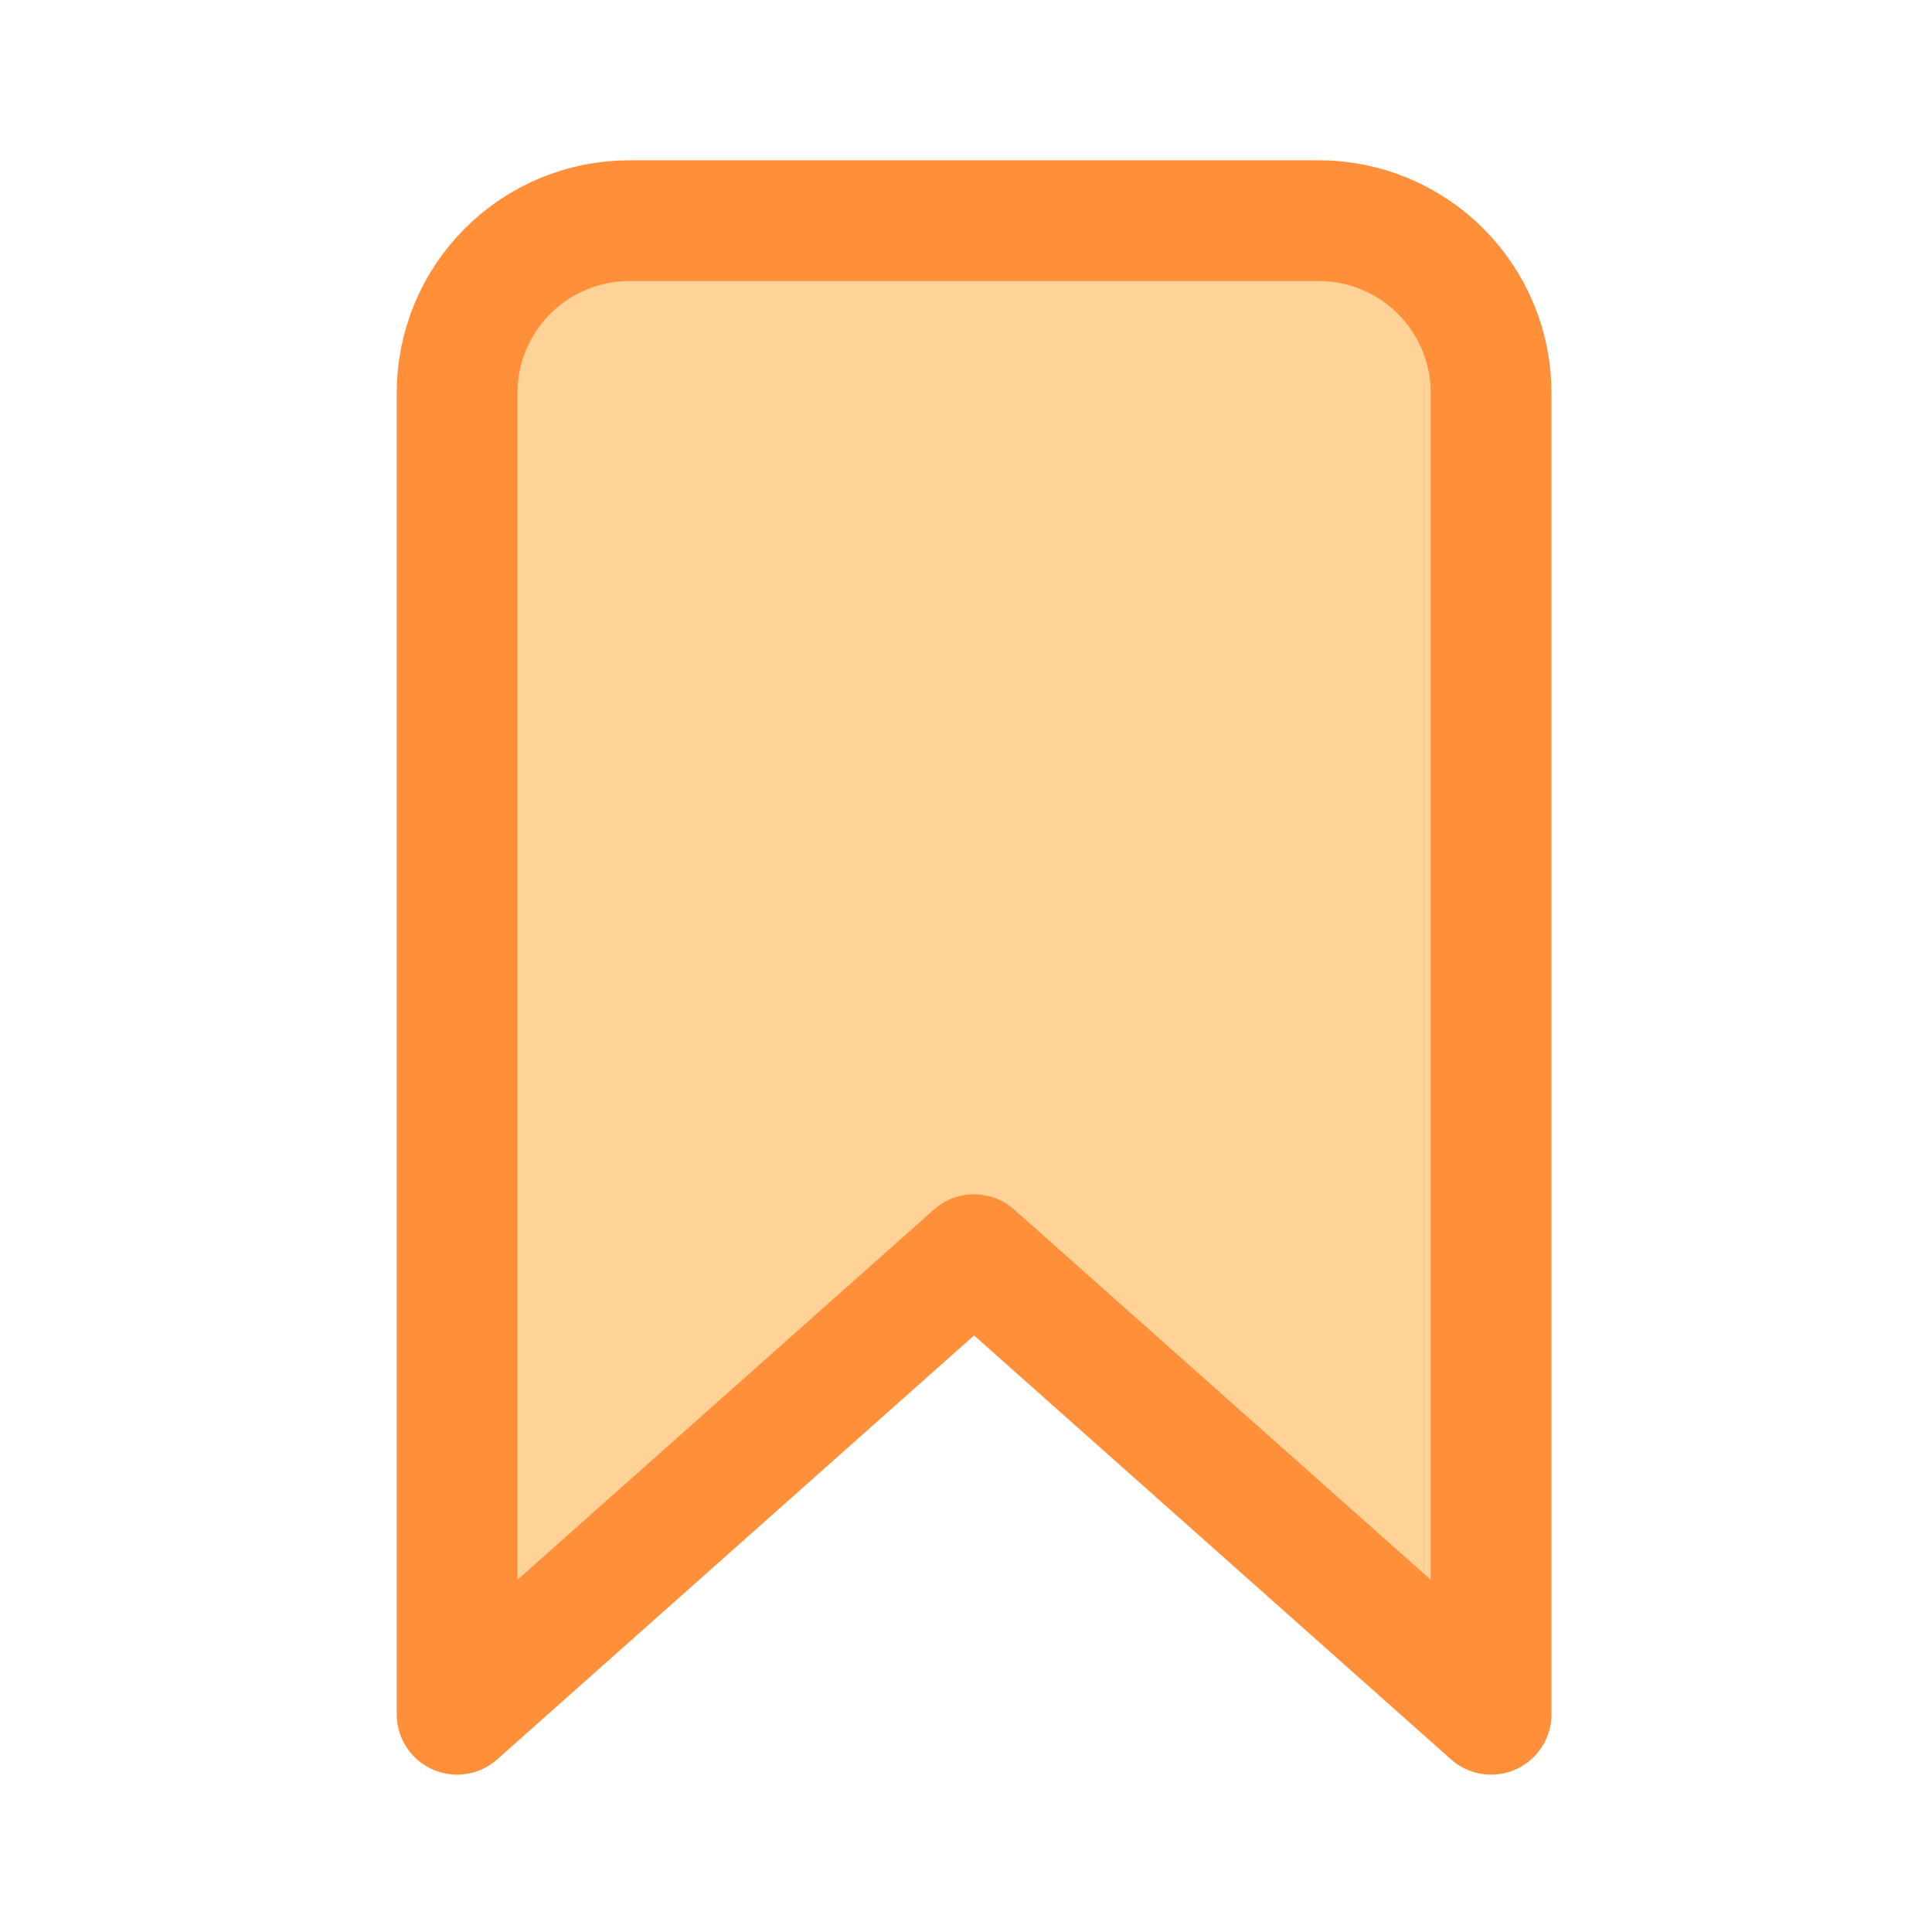 <svg width="24" height="24" viewBox="0 0 24 24" fill="none" xmlns="http://www.w3.org/2000/svg">
<path d="M16.382 2.741H7.818C7.251 2.741 6.706 2.967 6.305 3.368C5.903 3.77 5.678 4.314 5.678 4.882V21.295L12.1 15.586L18.523 21.295V4.882C18.523 4.314 18.297 3.77 17.895 3.368C17.494 2.967 16.949 2.741 16.382 2.741Z" fill="#FFD298" stroke="#FF8F39" stroke-width="1.5" stroke-linecap="round" stroke-linejoin="round"/>
</svg>
